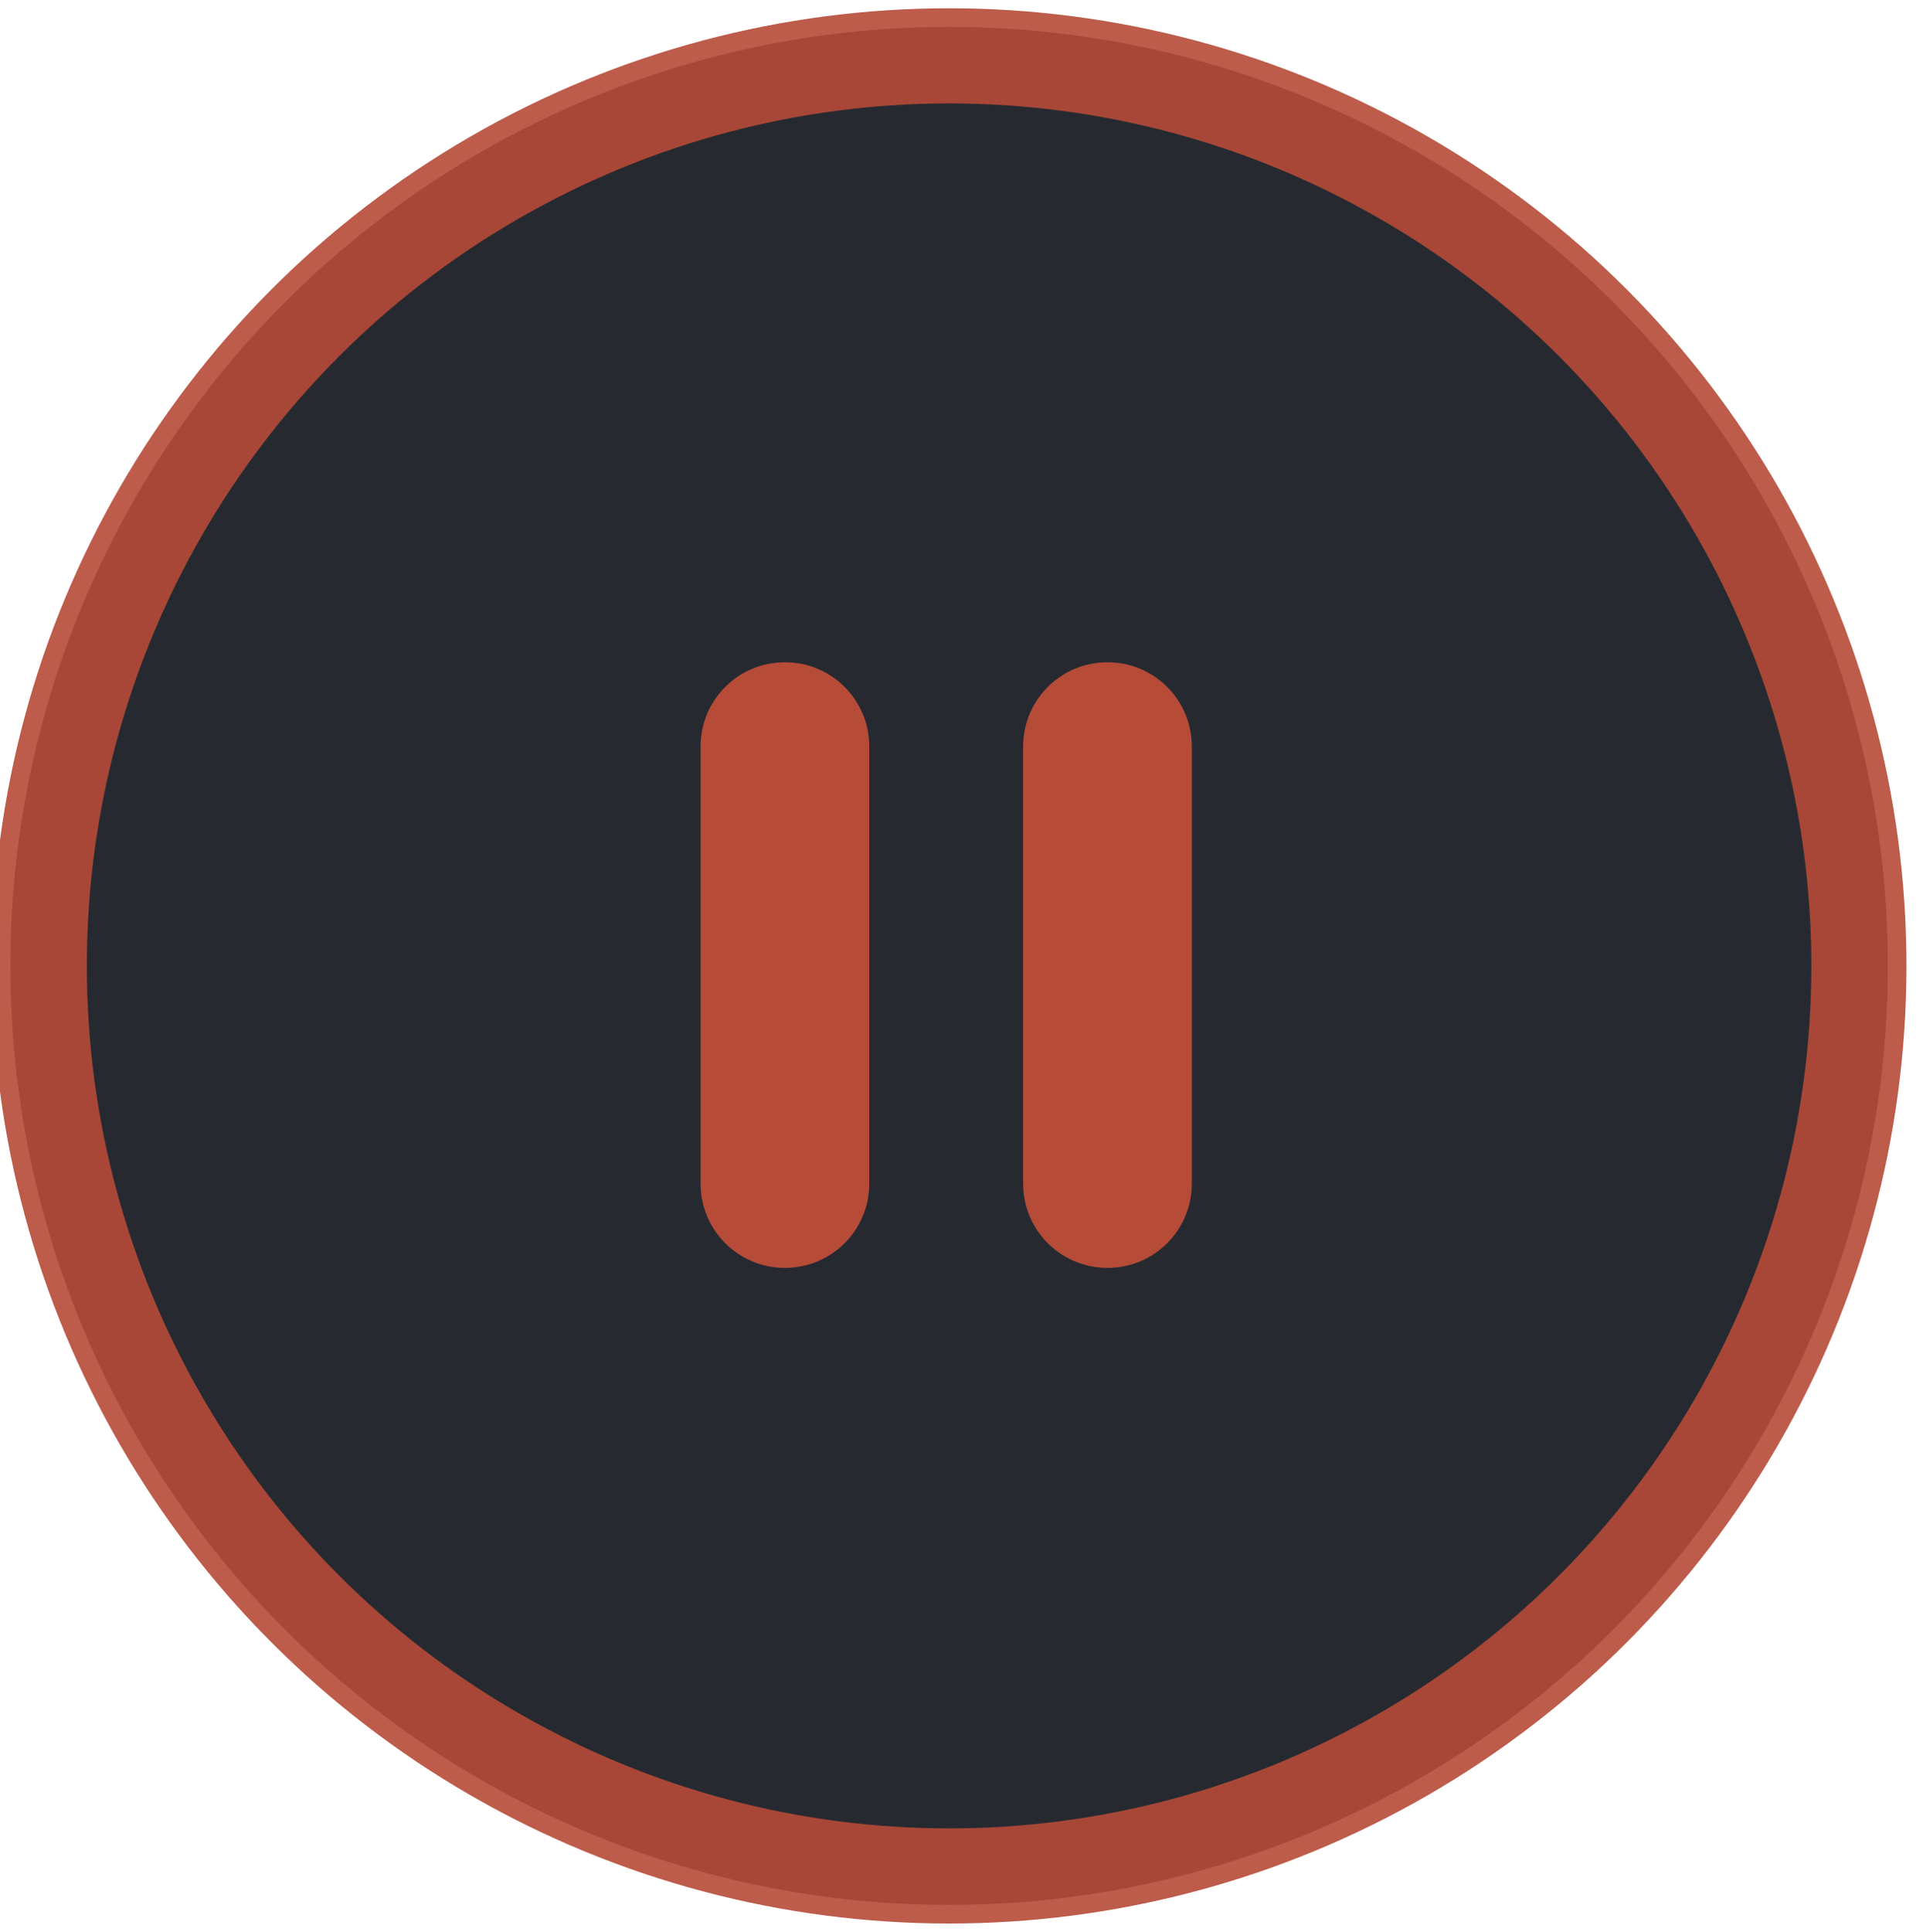 <?xml version="1.0" encoding="utf-8"?>
<!-- Generator: Adobe Illustrator 19.0.0, SVG Export Plug-In . SVG Version: 6.00 Build 0)  -->
<svg version="1.1" id="Capa_1" xmlns="http://www.w3.org/2000/svg" xmlns:xlink="http://www.w3.org/1999/xlink" x="0px" y="0px"
	 viewBox="-2319 1893 465 467" style="enable-background:new -2319 1893 465 467;" xml:space="preserve">
<style type="text/css">
	.st0{opacity:0.9;fill:#0F131A;enable-background:new    ;}
	.st1{opacity:0.9;fill:none;stroke:#B64B38;stroke-width:23;stroke-miterlimit:10;enable-background:new    ;}
	.st2{fill:#B64B38;}
</style>
<circle class="st0" cx="-2089.5" cy="2126.5" r="227"/>
<circle class="st1" cx="-2089.5" cy="2126.5" r="220"/>
<path class="st2" d="M-2030.8,2179.1c0,11.3-9.1,20.4-20.4,20.4l0,0c-11.3,0-20.4-9.1-20.4-20.4v-105.6c0-11.3,9.1-20.4,20.4-20.4
	l0,0c11.3,0,20.4,9.1,20.4,20.4V2179.1z"/>
<path class="st2" d="M-2108.8,2179.1c0,11.3-9.1,20.4-20.4,20.4l0,0c-11.3,0-20.4-9.1-20.4-20.4v-105.6c0-11.3,9.1-20.4,20.4-20.4
	l0,0c11.3,0,20.4,9.1,20.4,20.4V2179.1z"/>
</svg>
